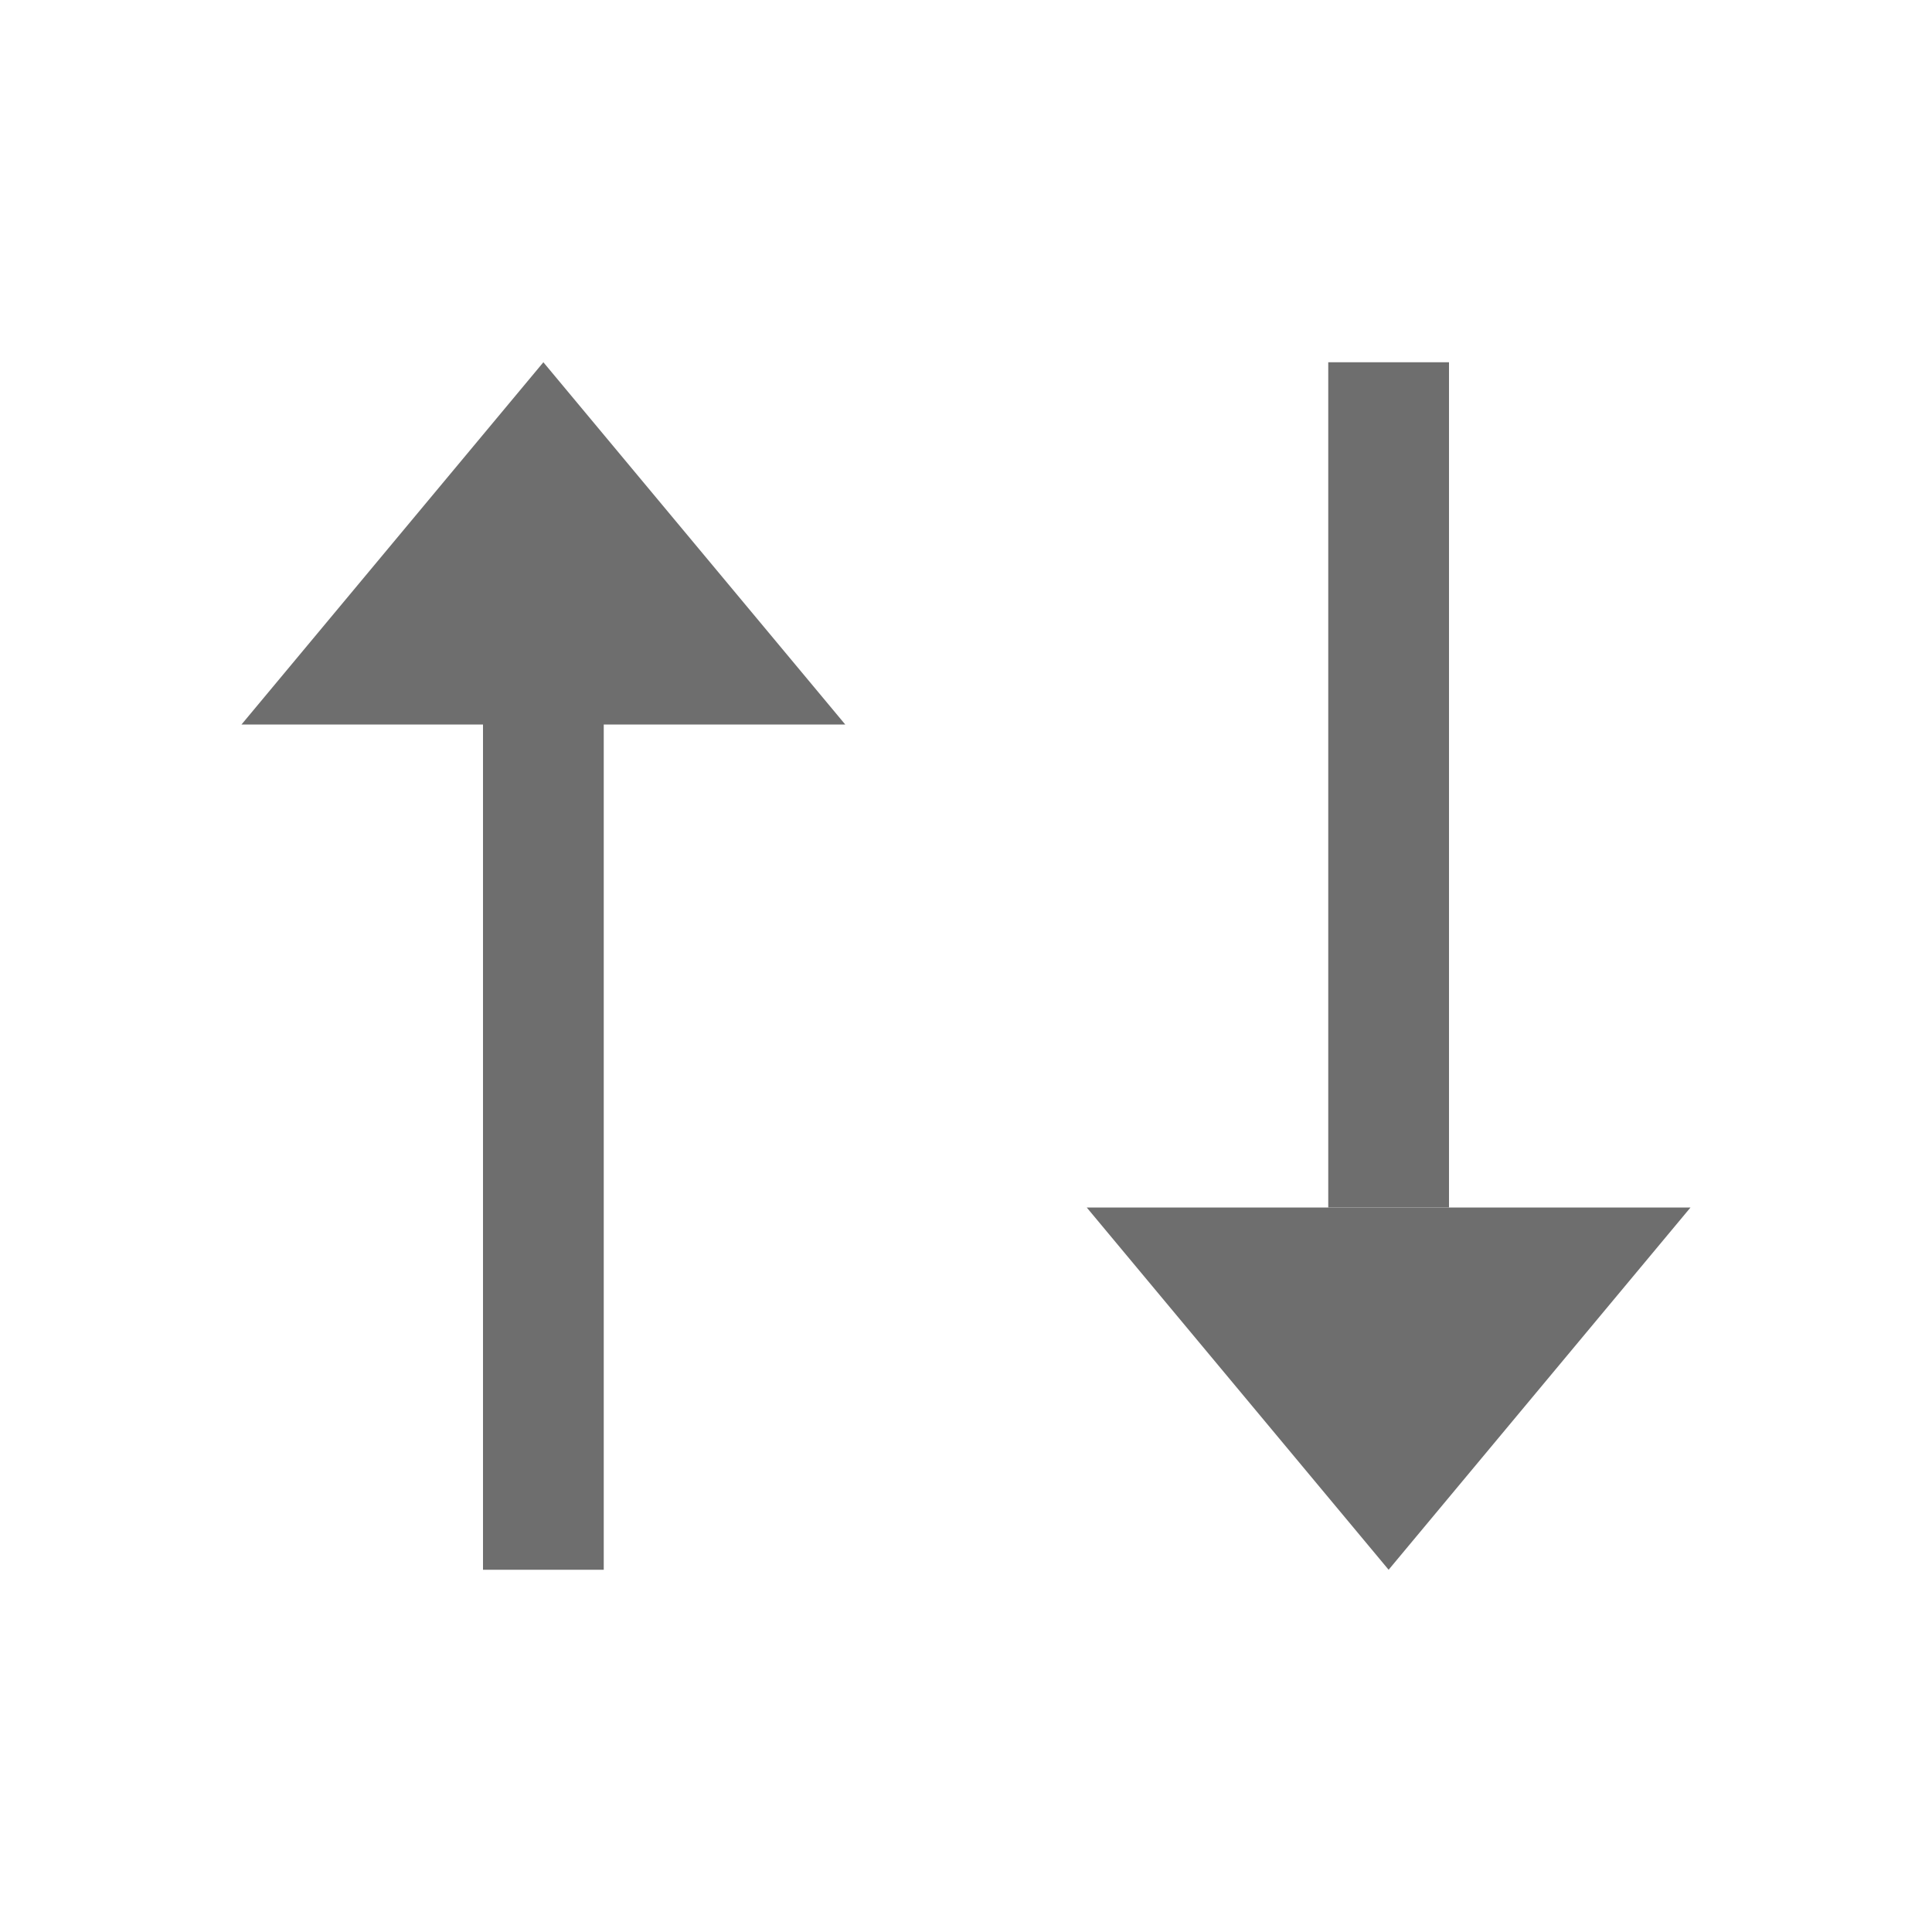 <svg xmlns="http://www.w3.org/2000/svg" width="16" height="16" viewBox="0 0 16 16">
    <g fill="none" fill-rule="evenodd">
        <path fill="#6E6E6E" d="M4,6 L2,6 L4.5,3 L7,6 L5,6 L5,13 L4,13 L4,6 Z"/>
        <rect width="1" height="7" x="11" y="3" fill="#6E6E6E"/>
        <polygon fill="#6E6E6E" points="11.5 10 14 13 9 13" transform="matrix(1 0 0 -1 0 23)"/>
    </g>
</svg>
